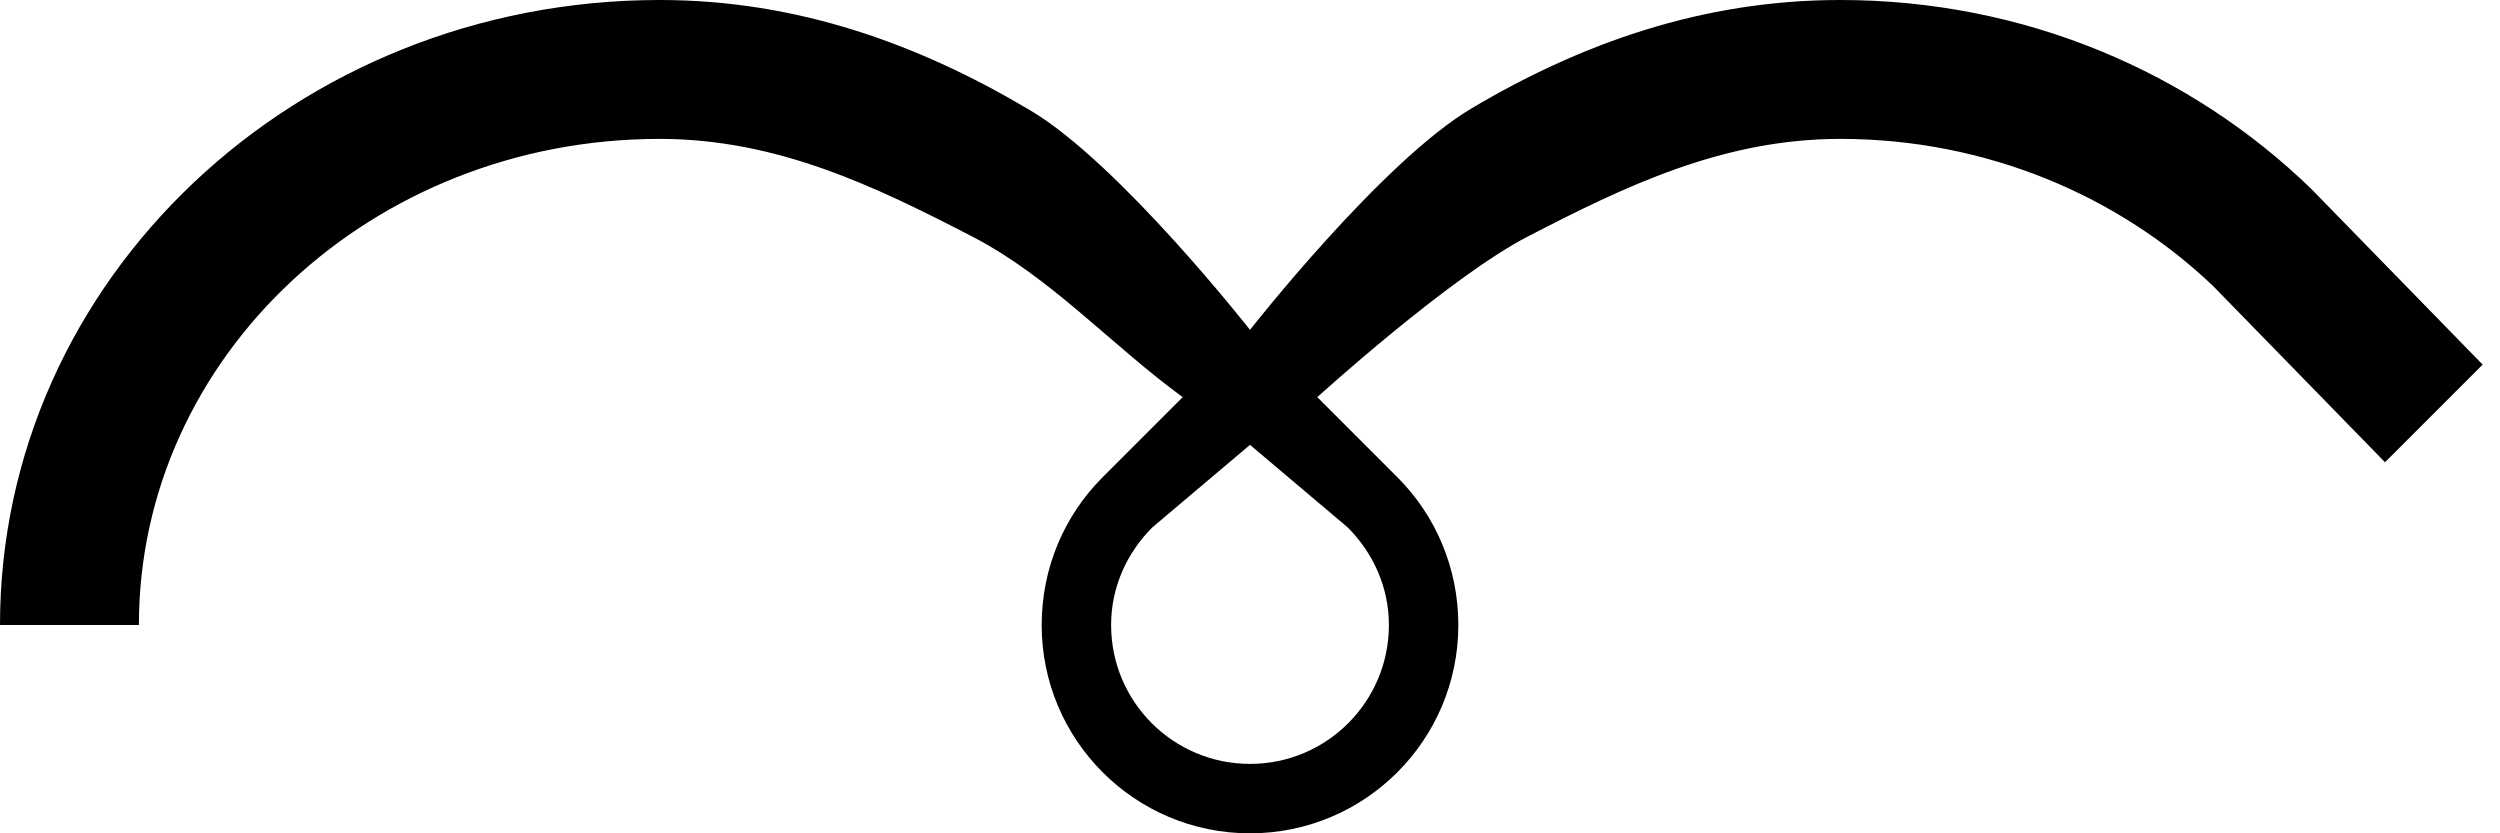 <?xml version="1.0" encoding="UTF-8" standalone="no"?>
<svg
   xmlns:dc="http://purl.org/dc/elements/1.1/"
   xmlns:cc="http://creativecommons.org/ns#"
   xmlns:rdf="http://www.w3.org/1999/02/22-rdf-syntax-ns#"
   xmlns:svg="http://www.w3.org/2000/svg"
   xmlns="http://www.w3.org/2000/svg"
   xmlns:sodipodi="http://sodipodi.sourceforge.net/DTD/sodipodi-0.dtd"
   xmlns:inkscape="http://www.inkscape.org/namespaces/inkscape"
   version="1.0"
   width="36"
   height="12"
   id="svg2"
   inkscape:version="0.47 r22583"
   sodipodi:docname="02-09-003-01-02-09.svg">
  <defs
     id="defs16">
    <inkscape:perspective
       sodipodi:type="inkscape:persp3d"
       inkscape:vp_x="0 : 23 : 1"
       inkscape:vp_y="0 : 1000 : 0"
       inkscape:vp_z="36 : 23 : 1"
       inkscape:persp3d-origin="18 : 15.333333 : 1"
       id="perspective18" />
  </defs>
  <sodipodi:namedview
     pagecolor="#ffffff"
     bordercolor="#666666"
     borderopacity="1"
     objecttolerance="10"
     gridtolerance="10"
     guidetolerance="10"
     inkscape:pageopacity="0"
     inkscape:pageshadow="2"
     inkscape:window-width="964"
     inkscape:window-height="721"
     id="namedview14"
     showgrid="true"
     inkscape:zoom="16.953209"
     inkscape:cx="17.993304"
     inkscape:cy="5.9977679"
     inkscape:window-x="365"
     inkscape:window-y="0"
     inkscape:window-maximized="0"
     inkscape:current-layer="svg2"
     showborder="true">
    <inkscape:grid
       type="xygrid"
       id="grid2824"
       empspacing="5"
       visible="true"
       enabled="true"
       snapvisiblegridlinesonly="true" />
  </sodipodi:namedview>
  <path
     style="fill:#000000;fill-opacity:1;stroke:none"
     d="m 26.5,0 c 2.664,0 5.056,1.046 6.781,2.719 L 35.75,5.25 34.344,6.656 31.875,4.125 C 30.513,2.822 28.604,2 26.5,2 24.807,2 23.396,2.684 22,3.406 20.871,3.99 18.969,5.719 18.969,5.719 L 20.125,6.875 C 20.668,7.418 21,8.172 21,9 c 0,1.657 -1.343,3 -3,3 -1.657,0 -3,-1.343 -3,-3 0,-0.828 0.332,-1.582 0.875,-2.125 L 17.031,5.719 C 16.004,4.97 15.129,3.99 14,3.406 12.604,2.684 11.193,2 9.5,2 5.358,2 2,5.134 2,9 L 0,9 C 0,4.029 4.253,0 9.5,0 11.492,0 13.247,0.642 14.844,1.594 16.122,2.356 18,4.75 18,4.75 18,4.75 19.895,2.33 21.188,1.562 22.775,0.62 24.523,0 26.5,0 z M 18,6.406 16.594,7.594 C 16.232,7.956 16,8.448 16,9 c 0,1.105 0.895,2 2,2 1.105,0 2,-0.895 2,-2 C 20,8.448 19.768,7.956 19.406,7.594 L 18,6.406 z"
     id="rect2841" />
</svg>
